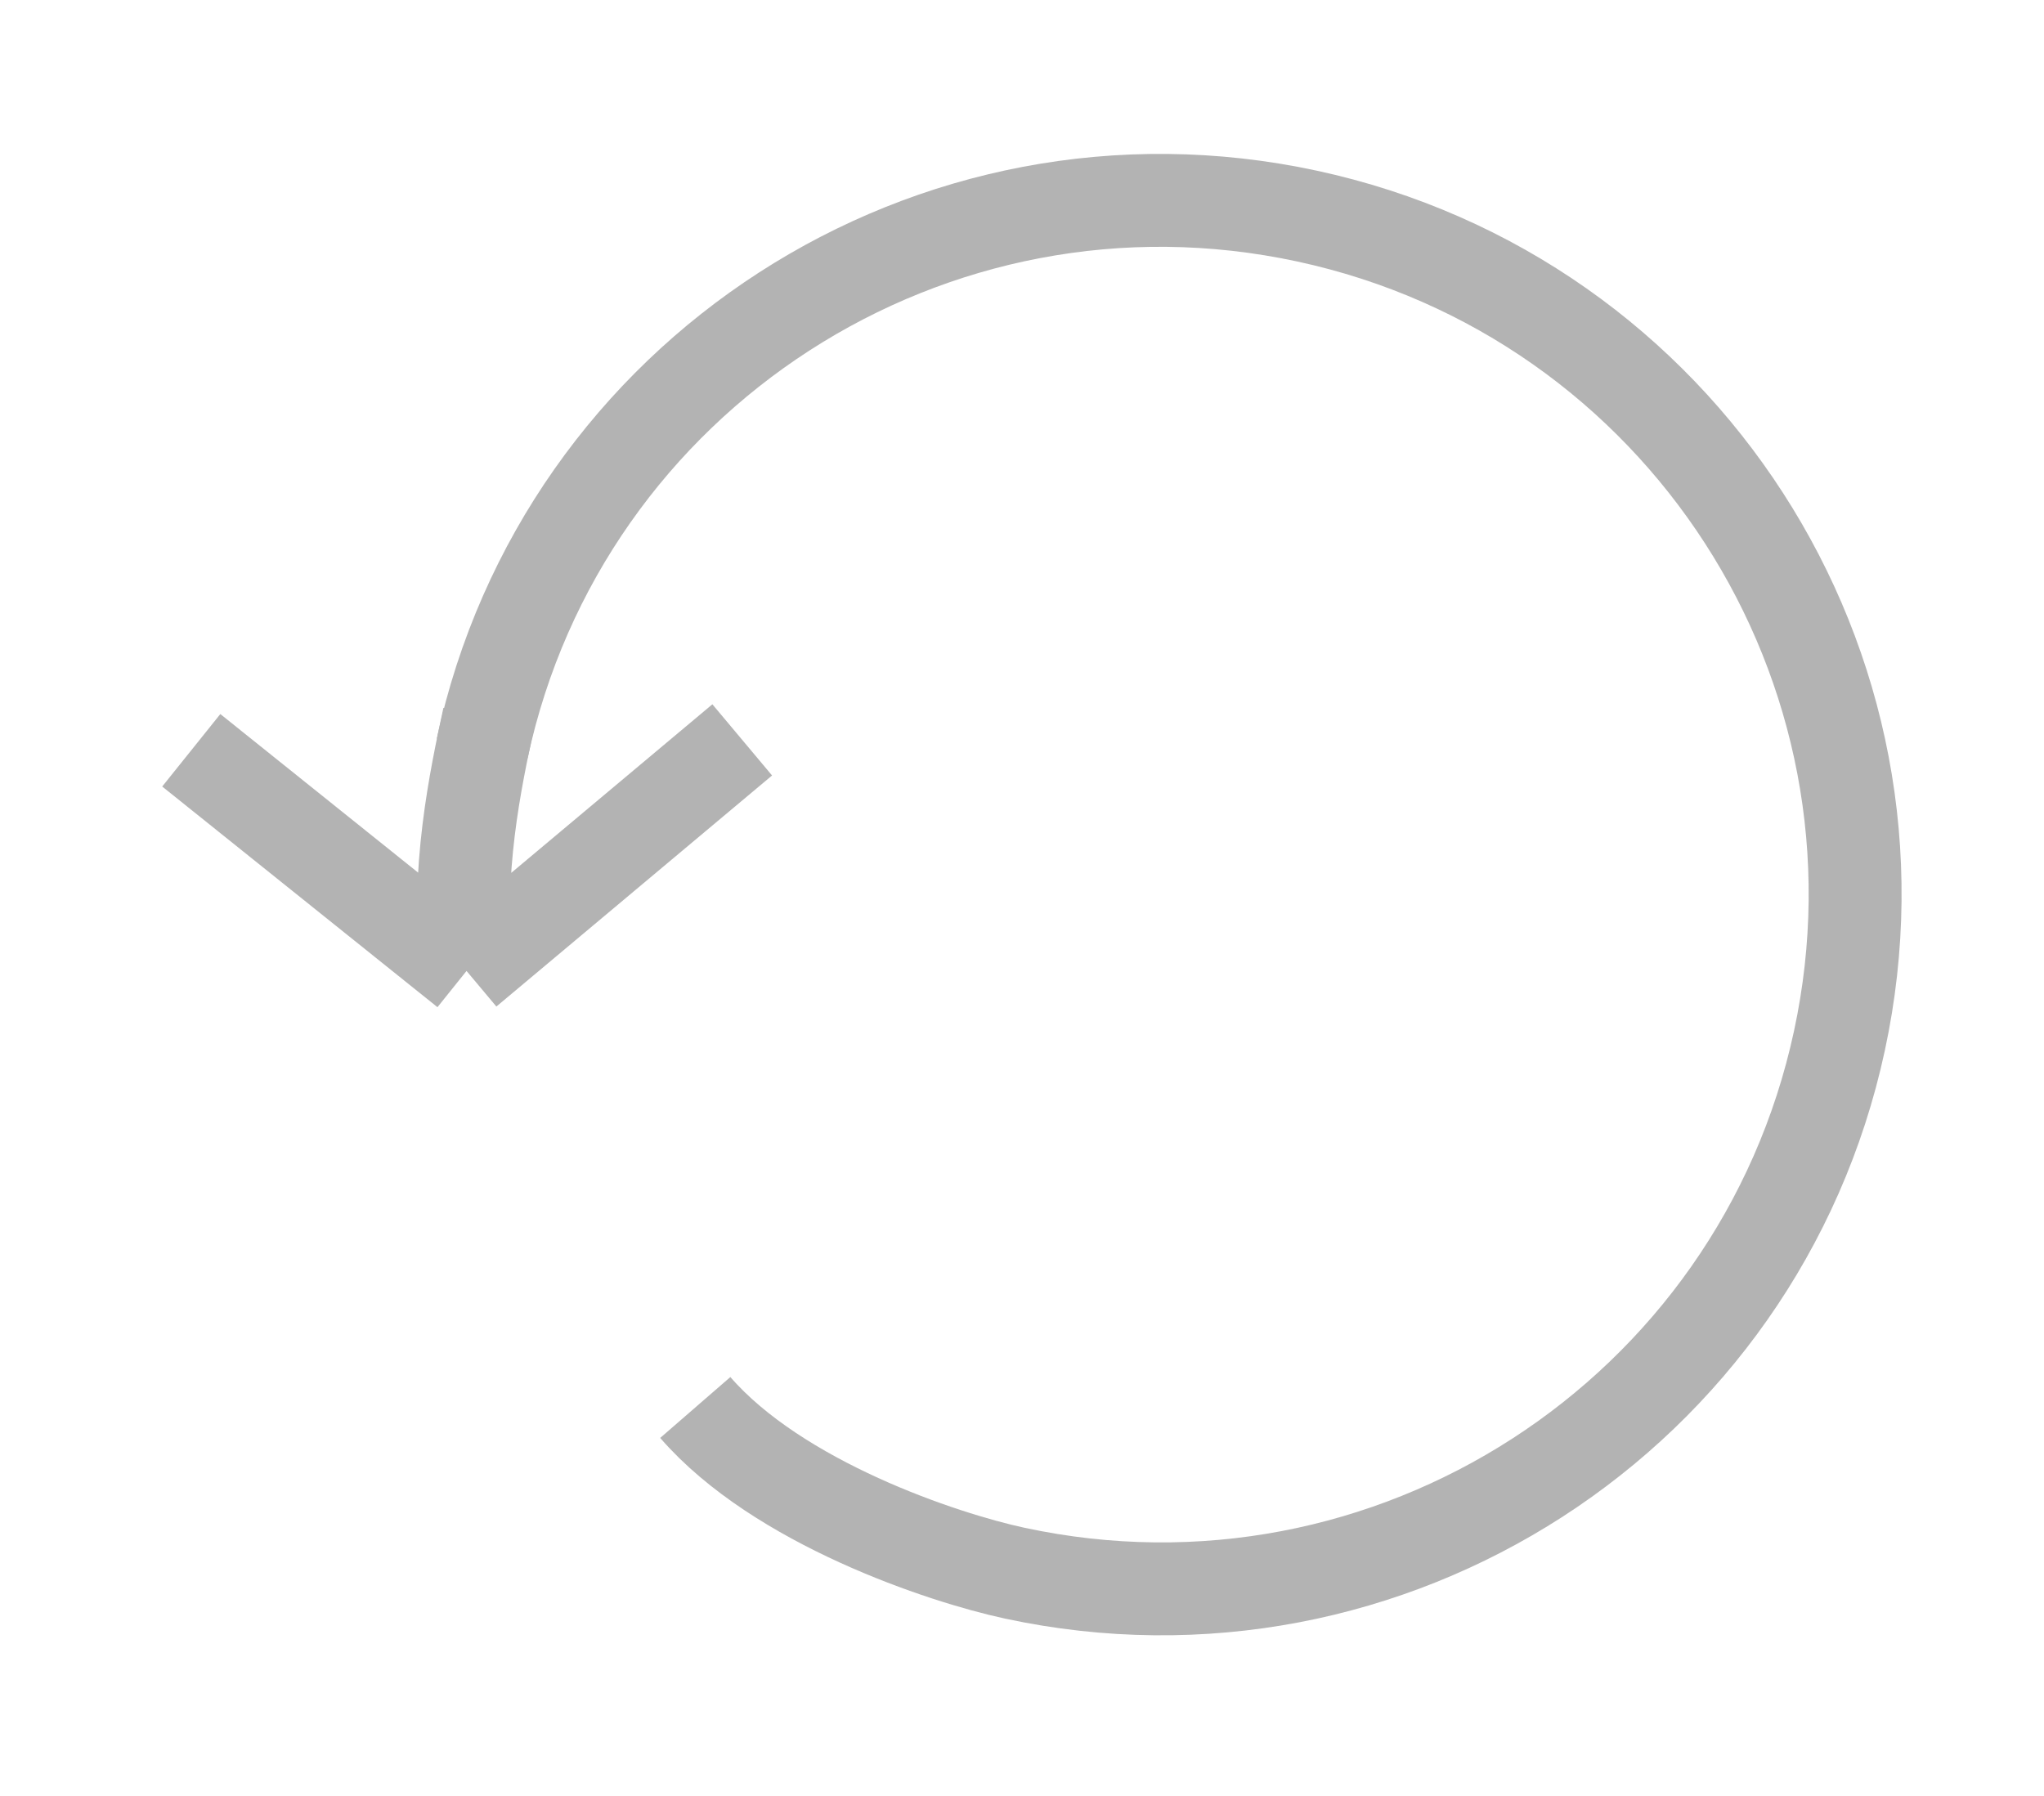 <svg width="33" height="29" fill="none" xmlns="http://www.w3.org/2000/svg"><path d="M7.785 12.085c1.303-6.05 7.265-9.9 13.316-8.596 6.051 1.304 9.9 7.266 8.596 13.317-1.303 6.05-7.265 9.9-13.316 8.596-1.162-.25-3.82-1.136-5.156-2.675" stroke="#B3B3B3" stroke-width="1.5"/><path d="M7.892 11.587c-.214.996-.536 2.49-.36 4.091m0 0l4.451-3.731m-4.451 3.731l-4.444-3.563" stroke="#B3B3B3" stroke-width="1.5"/></svg>